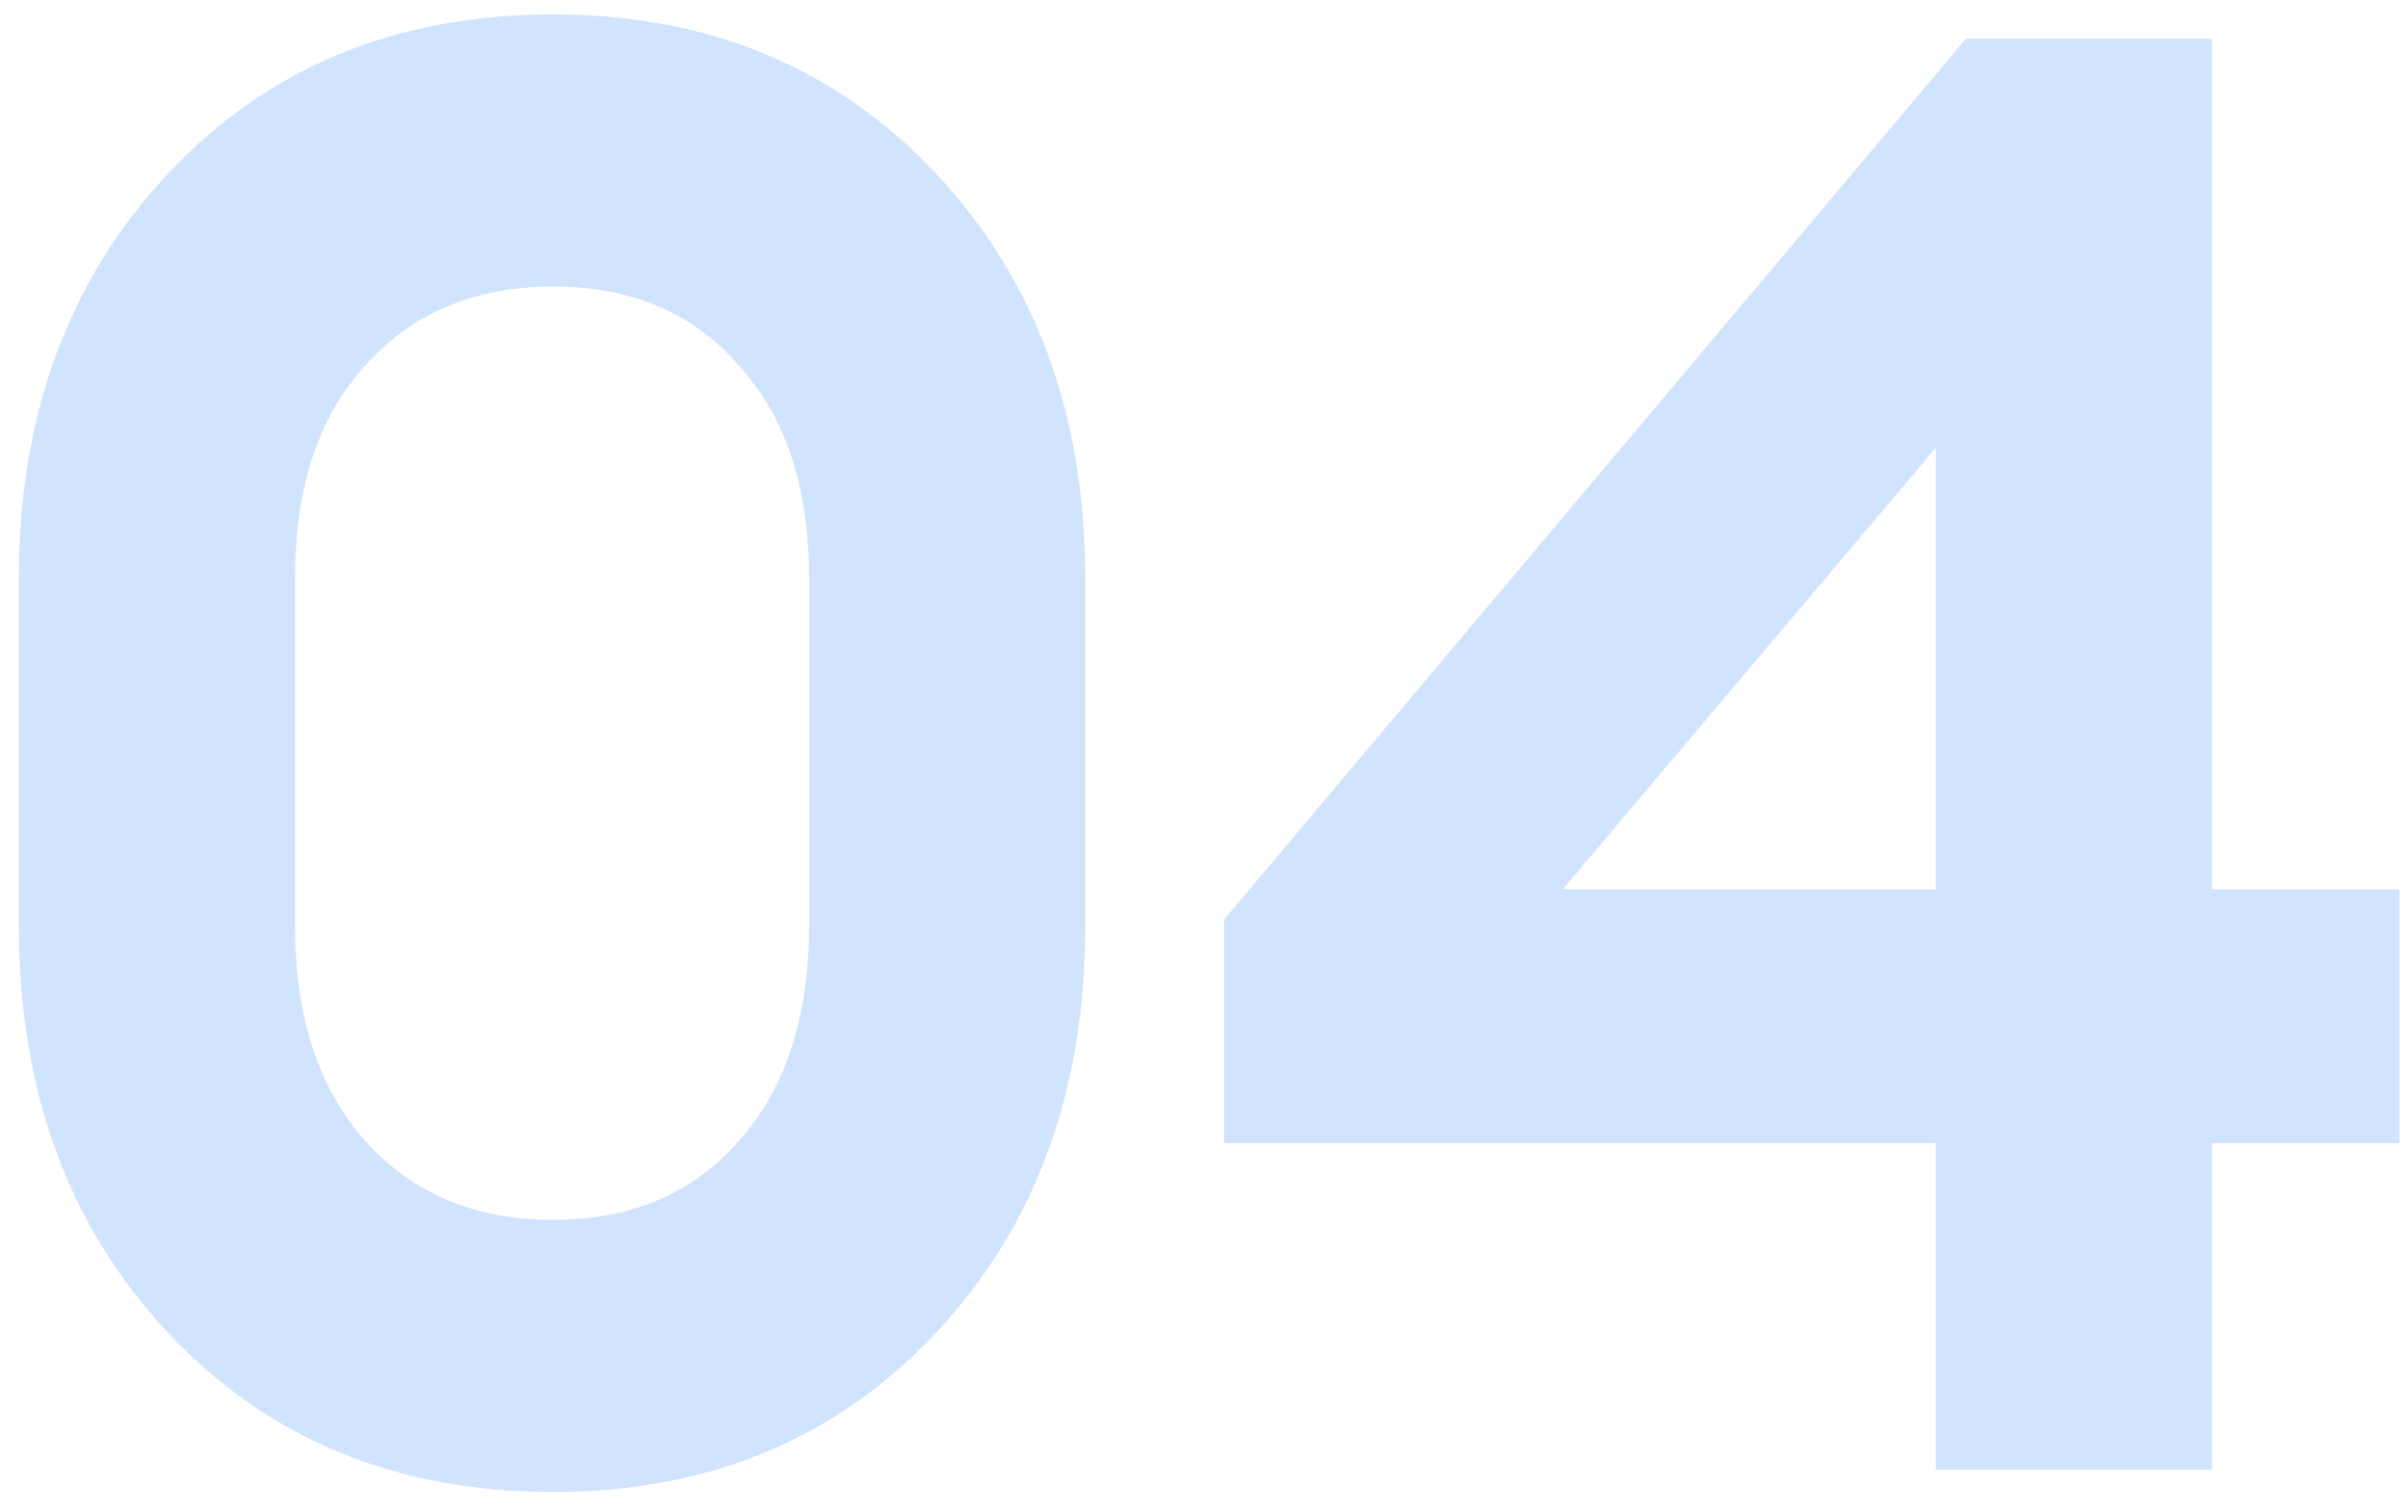 <svg width="86" height="54" viewBox="0 0 86 54" fill="none" xmlns="http://www.w3.org/2000/svg">
<path opacity="0.28" d="M19.752 53.292C14.136 53.292 9.552 51.396 6 47.604C2.448 43.812 0.672 38.964 0.672 33.06V20.676C0.672 14.82 2.448 9.996 6 6.204C9.552 2.412 14.136 0.516 19.752 0.516C25.32 0.516 29.88 2.412 33.432 6.204C36.984 9.996 38.76 14.82 38.76 20.676V33.06C38.76 38.964 36.984 43.812 33.432 47.604C29.88 51.396 25.32 53.292 19.752 53.292ZM13.056 40.764C14.736 42.636 16.968 43.572 19.752 43.572C22.536 43.572 24.744 42.636 26.376 40.764C28.056 38.892 28.896 36.324 28.896 33.06V20.676C28.896 17.412 28.056 14.868 26.376 13.044C24.744 11.172 22.536 10.236 19.752 10.236C16.968 10.236 14.736 11.172 13.056 13.044C11.376 14.868 10.536 17.412 10.536 20.676V33.06C10.536 36.324 11.376 38.892 13.056 40.764ZM69.134 52.5V40.836H43.718V32.844L70.214 1.38H78.998V31.764H85.694V40.836H78.998V52.5H69.134ZM55.814 31.764H69.134V15.996L55.814 31.764Z" fill="#5C9FF8"/>
</svg>
